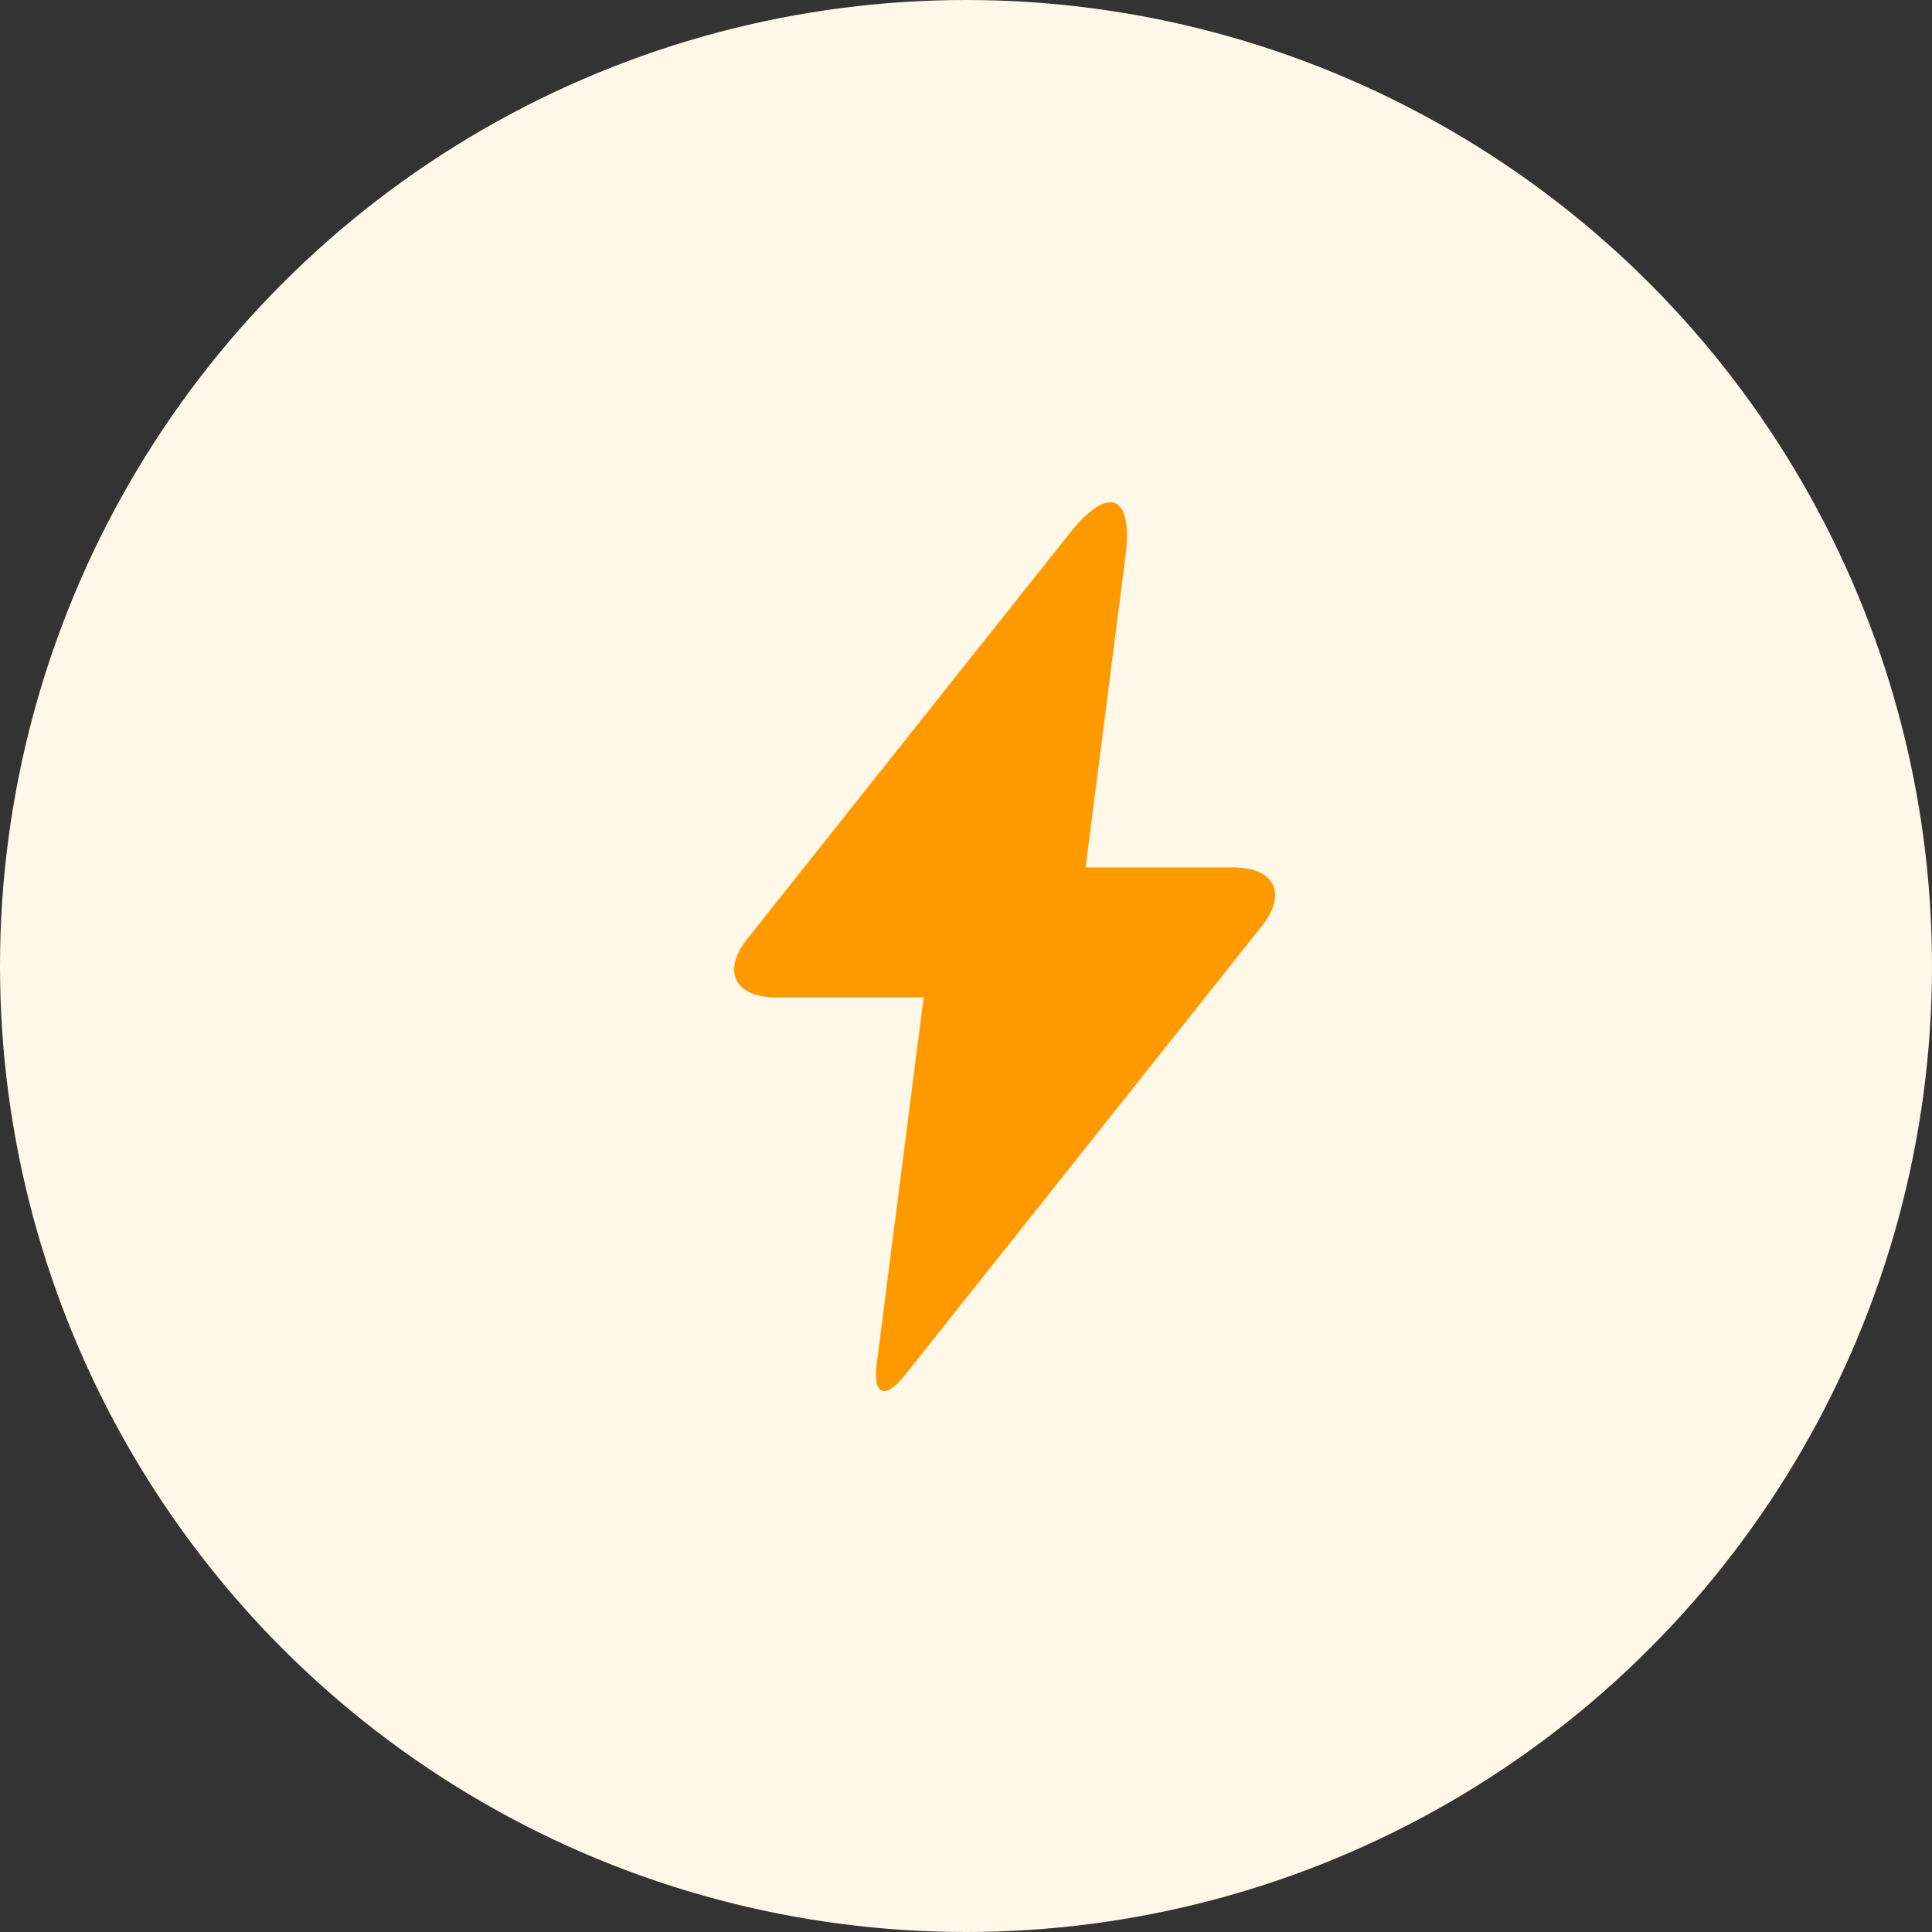 <?xml version="1.0" encoding="UTF-8"?>
<svg width="50px" height="50px" viewBox="0 0 50 50" version="1.1" xmlns="http://www.w3.org/2000/svg" xmlns:xlink="http://www.w3.org/1999/xlink">
    <rect x="0" y="0" width="50" height="50" fill="#333333" stroke="none"/>
    <!-- Generator: Sketch 48.1 (47250) - http://www.bohemiancoding.com/sketch -->
    <title>Artboard Copy</title>
    <desc>Created with Sketch.</desc>
    <defs></defs>
    <g id="图标" stroke="none" stroke-width="1" fill="none" fill-rule="evenodd">
        <g id="Artboard-Copy">
            <circle id="Oval-3" fill="#FFF7E8" cx="25" cy="25" r="25"></circle>
            <g id="极速" transform="translate(19, 13)" fill="#FF9900" fill-rule="nonzero">
                <path d="M13.658,10.965 C14.323,10.128 13.987,9.449 12.918,9.449 L9.095,9.449 L10.129,1.379 C10.331,-0.199 9.687,-0.462 8.689,0.794 L0.342,11.296 C-0.323,12.133 0.013,12.811 1.082,12.811 L4.905,12.811 L3.688,22.31 C3.587,23.099 3.91,23.23 4.406,22.606 L13.658,10.965 L13.658,10.965 Z" id="Shape"></path>
            </g>
        </g>
    </g>
</svg>